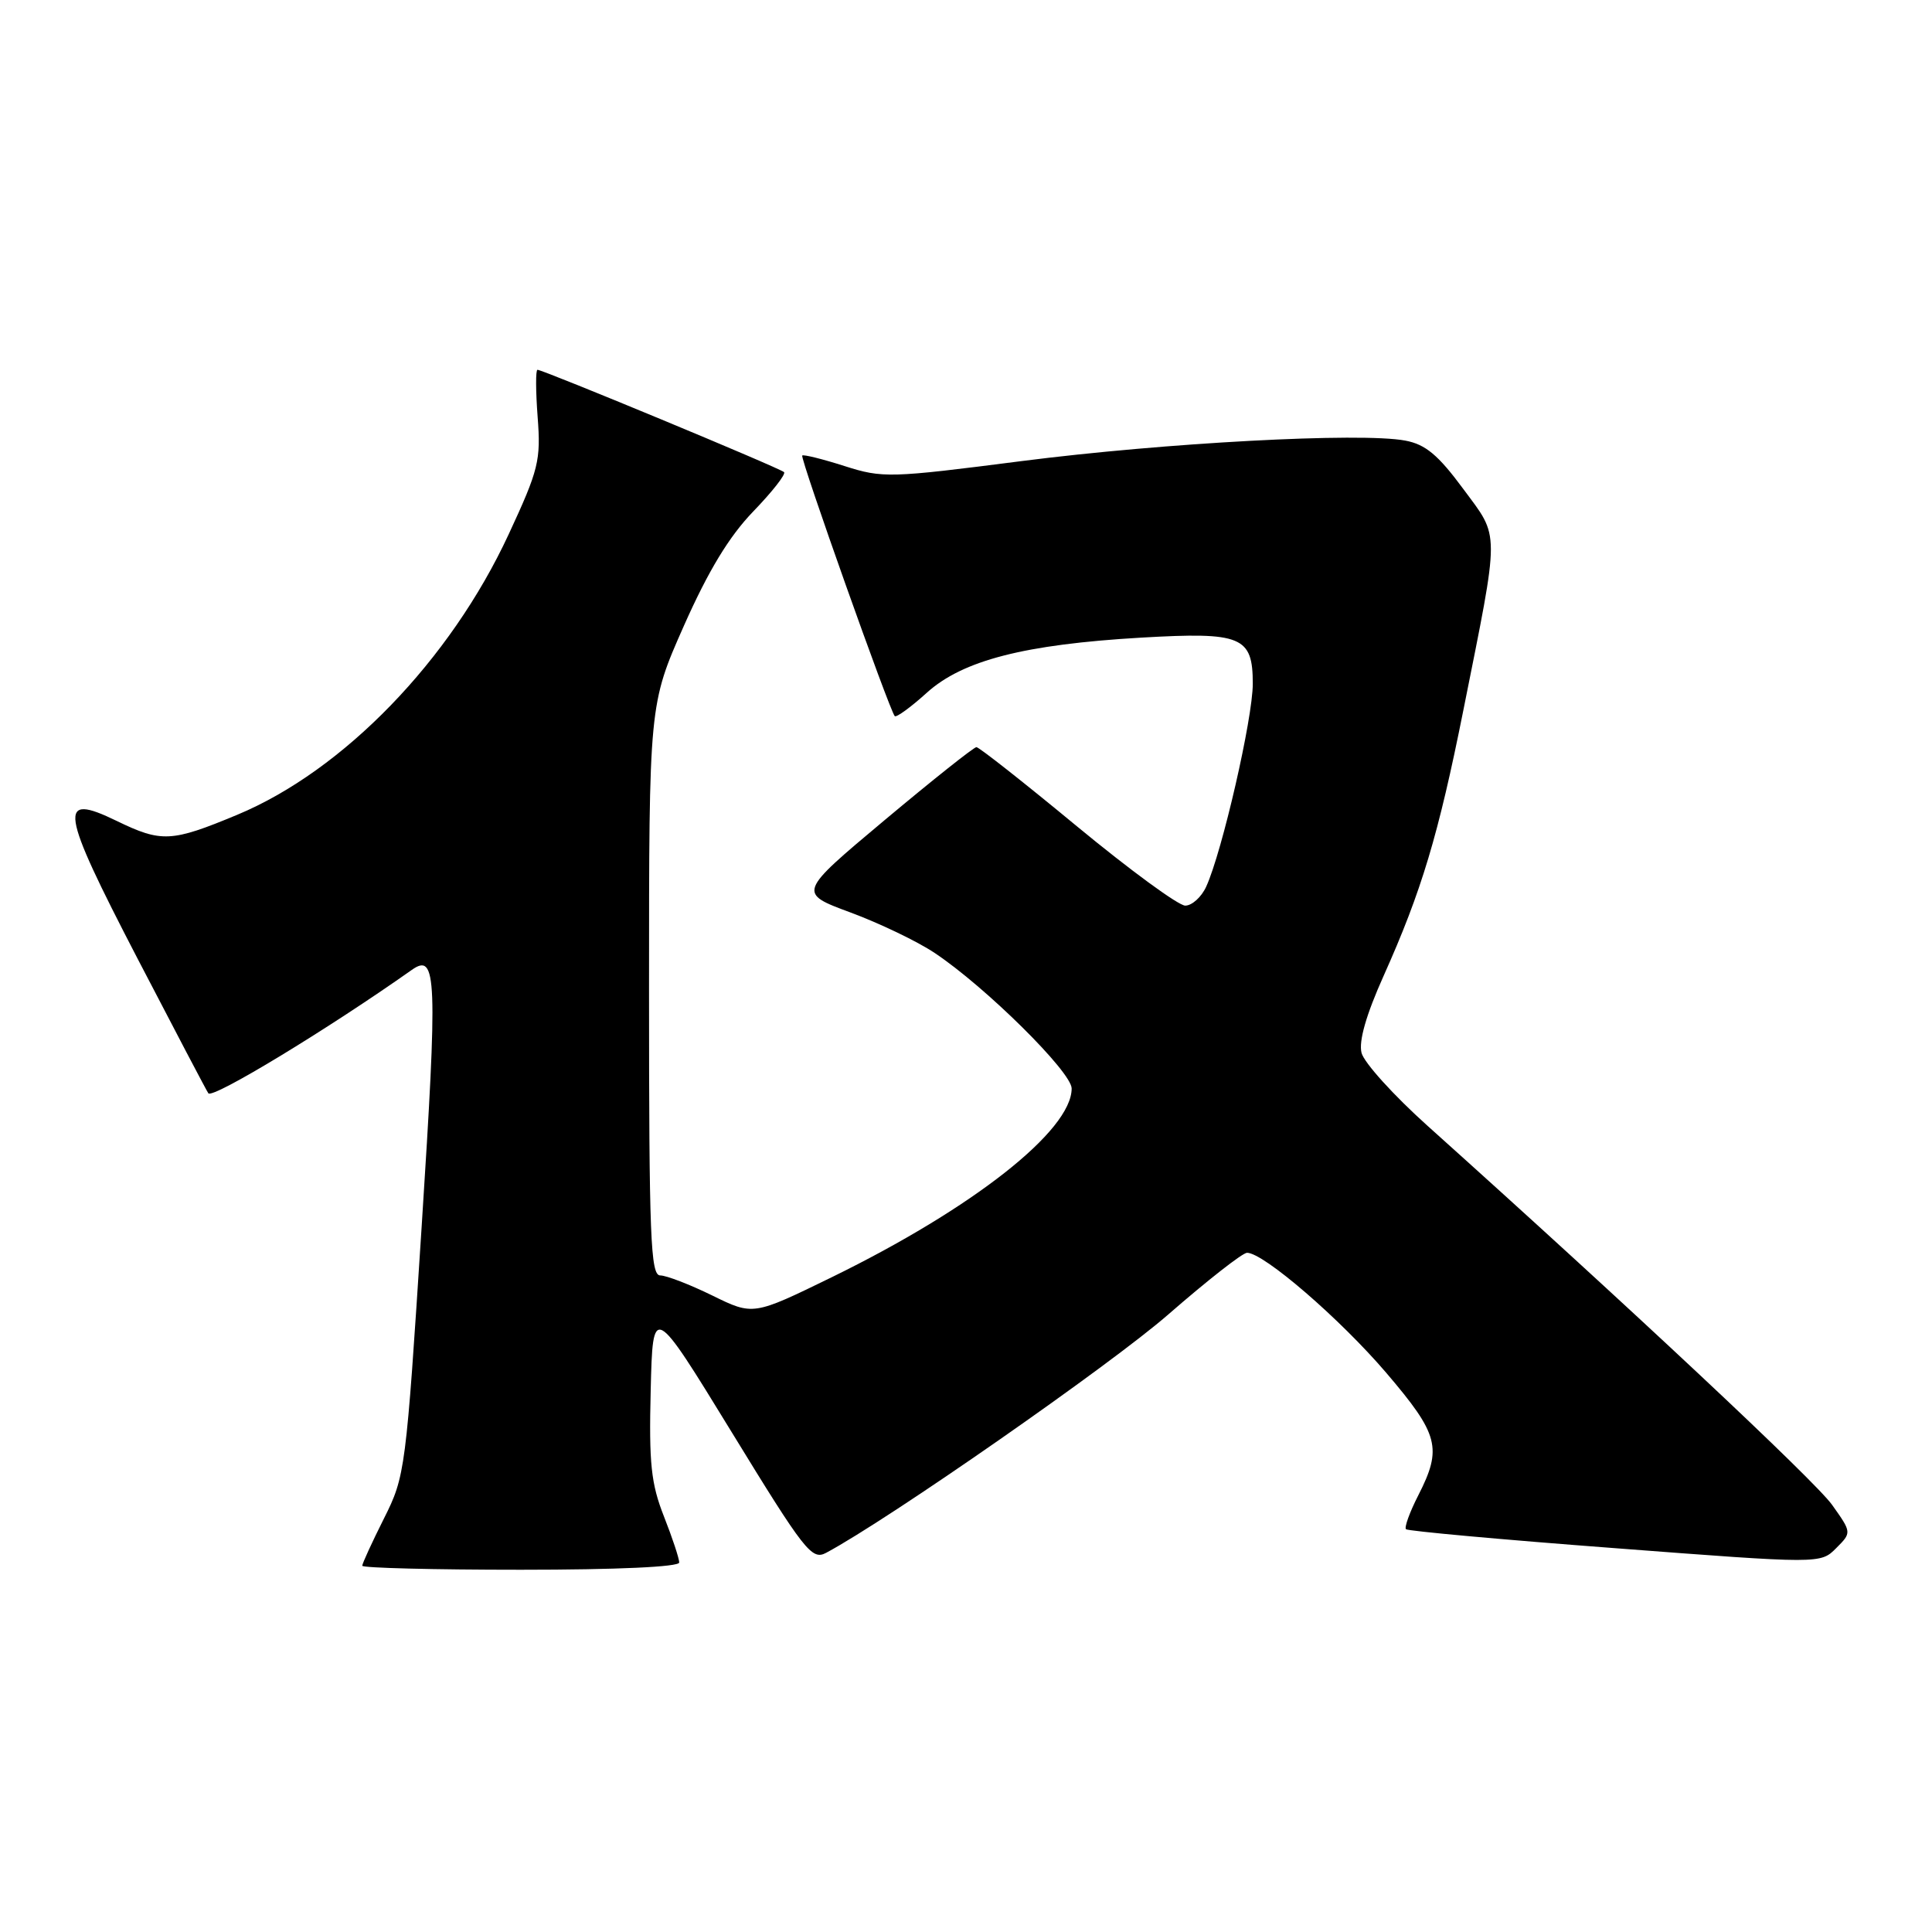 <?xml version="1.0" encoding="UTF-8" standalone="no"?>
<!DOCTYPE svg PUBLIC "-//W3C//DTD SVG 1.1//EN" "http://www.w3.org/Graphics/SVG/1.1/DTD/svg11.dtd" >
<svg xmlns="http://www.w3.org/2000/svg" xmlns:xlink="http://www.w3.org/1999/xlink" version="1.1" viewBox="0 0 256 256">
 <g >
 <path fill="currentColor"
d=" M 90.00 207.04 C 90.00 206.51 89.09 203.76 87.97 200.92 C 86.27 196.60 85.98 193.91 86.22 184.24 C 86.50 172.71 86.50 172.71 96.96 189.78 C 106.61 205.54 107.57 206.77 109.46 205.76 C 117.71 201.36 147.21 180.81 154.83 174.15 C 159.97 169.67 164.65 166.00 165.24 166.00 C 167.43 166.00 177.55 174.73 183.68 181.90 C 190.66 190.08 191.13 191.87 187.93 198.14 C 186.79 200.37 186.06 202.39 186.30 202.63 C 186.54 202.87 199.00 204.01 213.98 205.14 C 241.23 207.22 241.23 207.22 243.30 205.14 C 245.37 203.07 245.37 203.07 242.76 199.40 C 240.50 196.22 215.68 172.97 189.16 149.18 C 184.68 145.16 180.74 140.81 180.41 139.51 C 180.02 137.96 181.02 134.47 183.33 129.32 C 188.36 118.10 190.59 110.68 193.90 94.12 C 198.77 69.76 198.77 71.39 193.87 64.76 C 190.56 60.28 188.88 58.88 186.20 58.38 C 180.31 57.27 154.29 58.67 135.34 61.10 C 117.90 63.34 116.96 63.37 111.89 61.75 C 108.98 60.82 106.47 60.20 106.30 60.36 C 105.98 60.68 117.89 94.21 118.56 94.89 C 118.77 95.10 120.69 93.71 122.81 91.79 C 127.57 87.49 135.77 85.39 151.20 84.49 C 164.54 83.72 166.00 84.32 166.00 90.60 C 166.00 95.18 161.95 112.83 159.83 117.48 C 159.20 118.87 157.94 120.00 157.05 120.00 C 156.15 120.00 149.70 115.27 142.71 109.50 C 135.72 103.72 129.73 99.00 129.38 99.00 C 129.04 99.00 123.57 103.35 117.23 108.66 C 105.70 118.32 105.70 118.32 112.70 120.91 C 116.55 122.34 121.56 124.74 123.83 126.26 C 130.57 130.74 142.00 142.05 142.00 144.23 C 142.00 149.81 128.93 160.09 110.19 169.25 C 99.80 174.32 99.80 174.32 94.38 171.66 C 91.40 170.20 88.29 169.00 87.48 169.00 C 86.20 169.00 86.00 163.88 86.00 131.17 C 86.00 93.35 86.00 93.35 90.62 82.92 C 93.87 75.60 96.61 71.09 99.81 67.77 C 102.32 65.17 104.16 62.83 103.89 62.56 C 103.35 62.02 71.97 49.00 71.22 49.00 C 70.97 49.00 70.98 51.81 71.24 55.25 C 71.68 61.01 71.38 62.23 67.40 70.80 C 59.66 87.49 45.52 102.10 31.42 107.97 C 22.72 111.59 21.41 111.66 15.47 108.78 C 7.59 104.95 7.93 107.18 18.20 126.97 C 23.21 136.61 27.44 144.67 27.61 144.87 C 28.21 145.61 43.43 136.38 54.56 128.52 C 57.89 126.17 58.01 129.35 55.87 162.55 C 53.79 194.87 53.69 195.61 50.87 201.22 C 49.29 204.37 48.00 207.18 48.00 207.47 C 48.00 207.76 57.45 208.00 69.00 208.00 C 81.80 208.00 90.00 207.62 90.00 207.04 Z "/>
</g>
</svg>